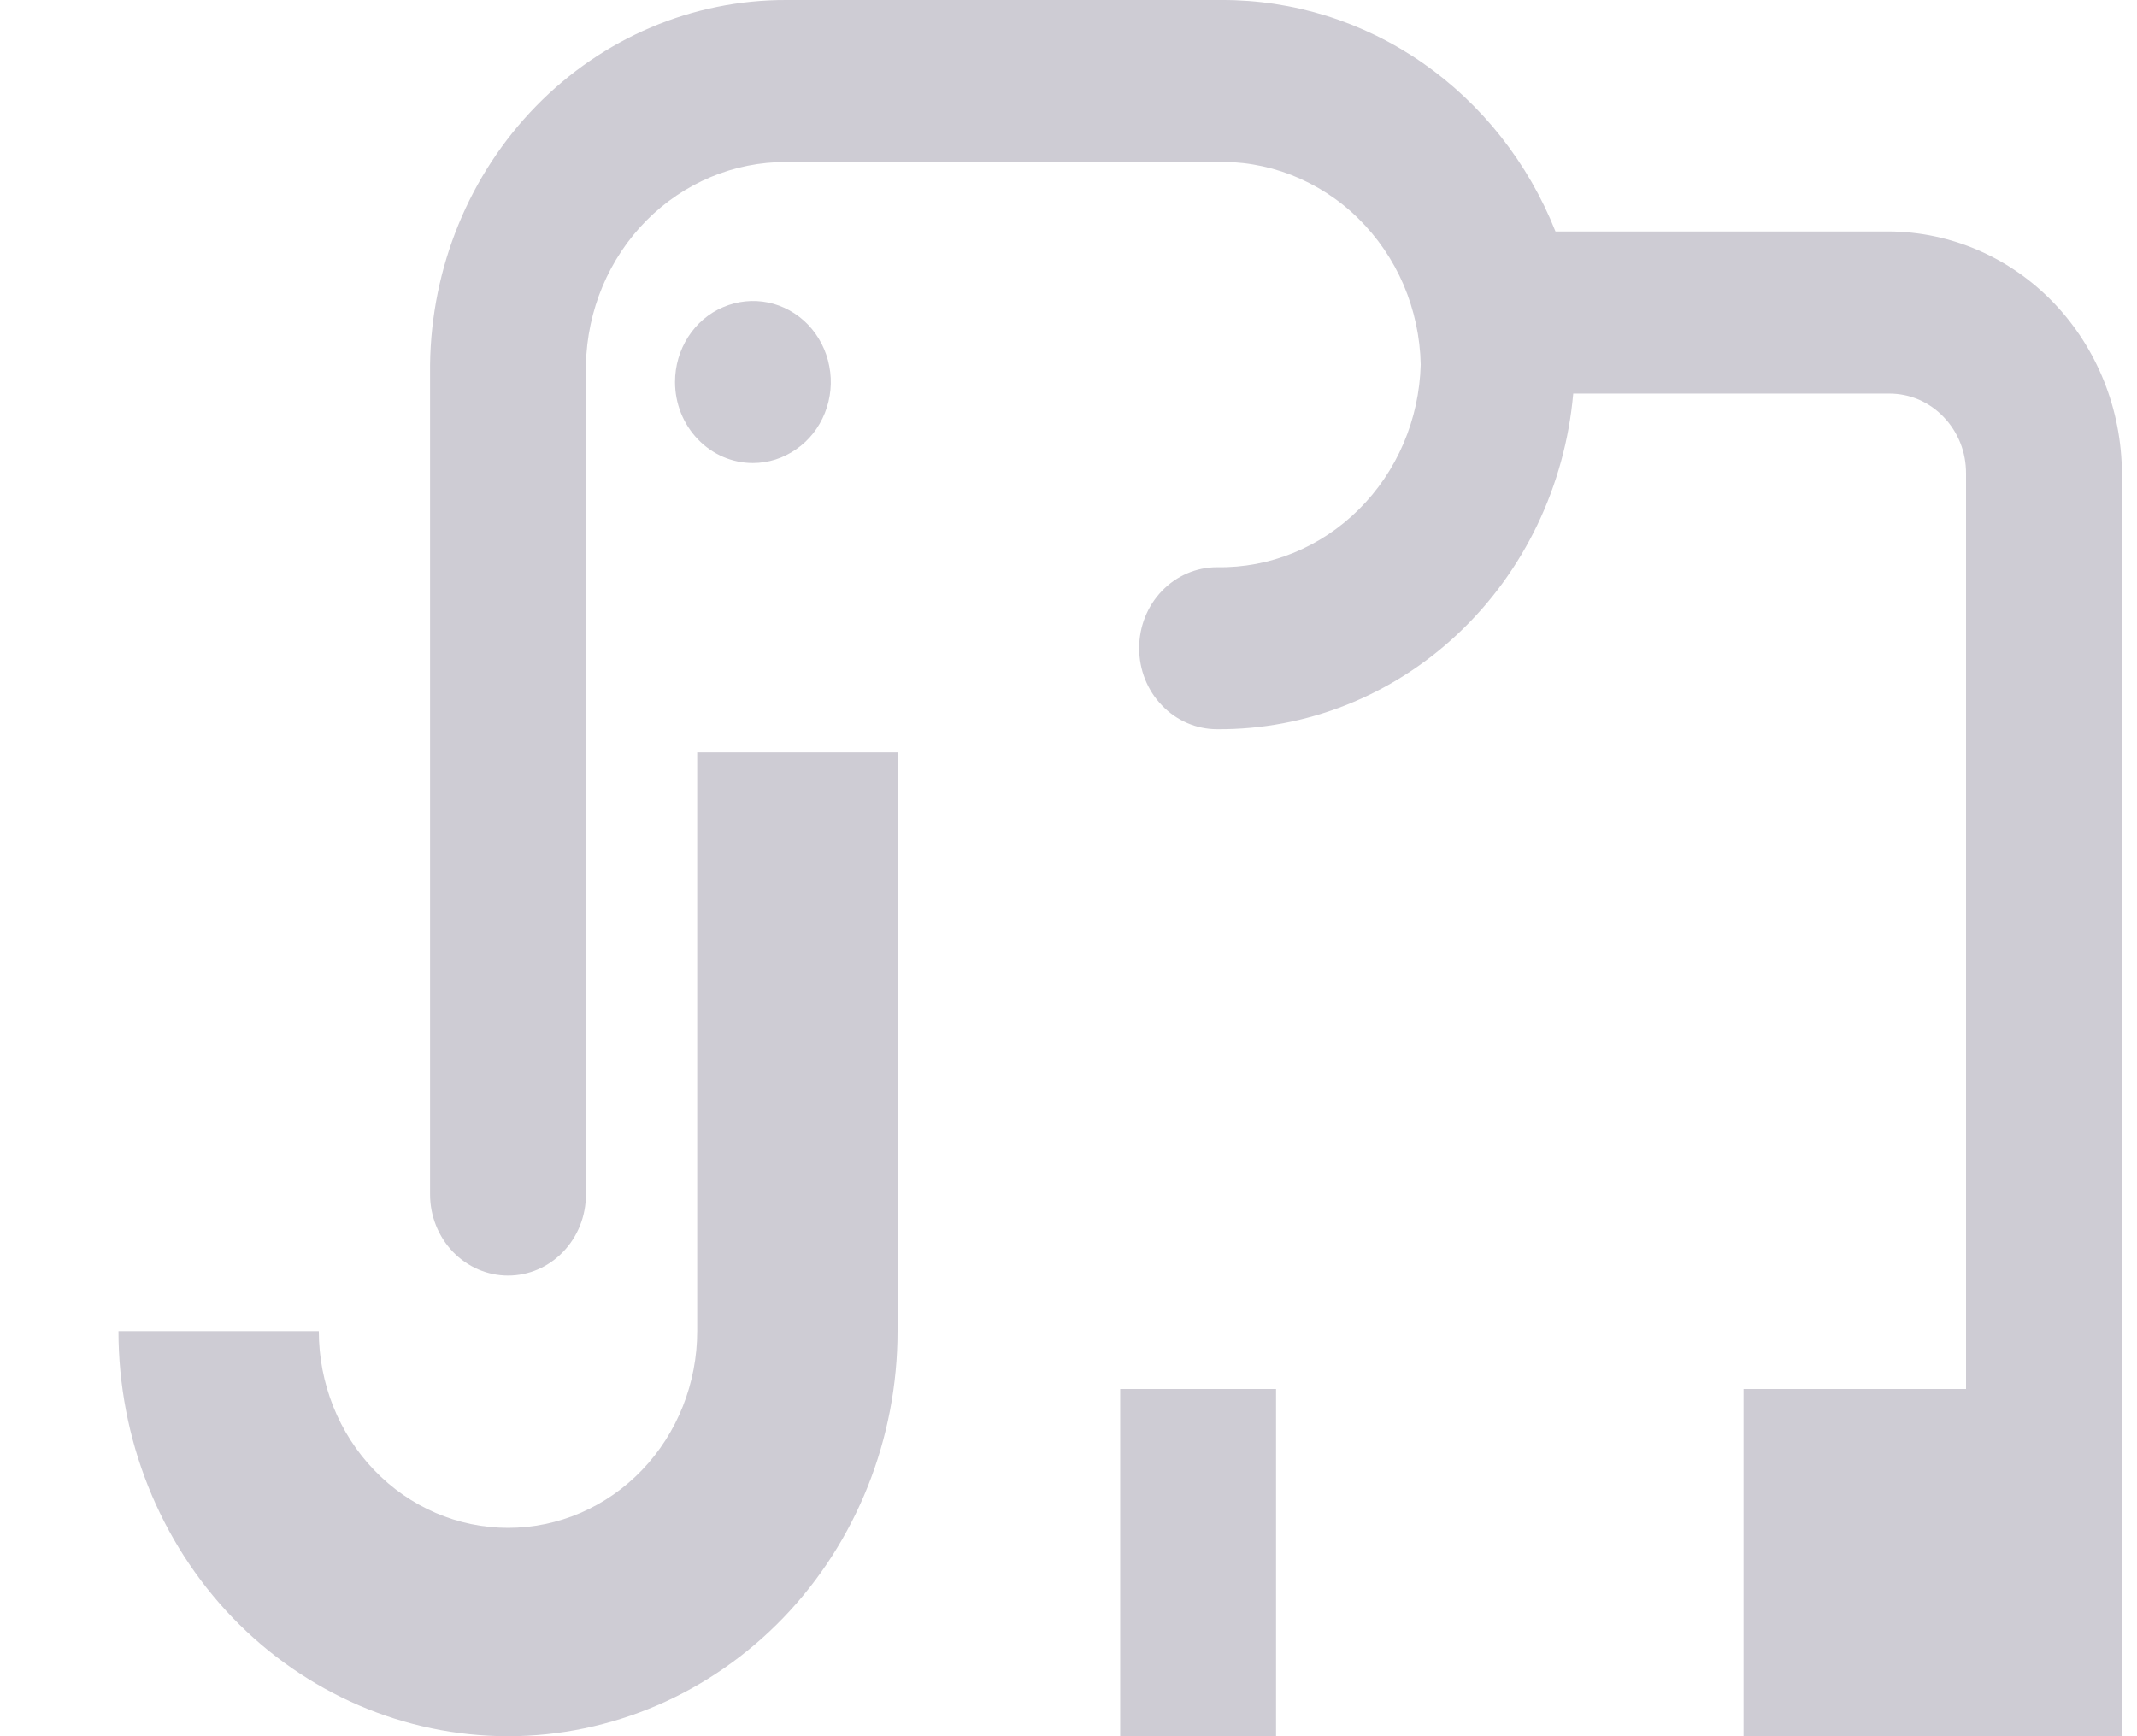 <svg width="16" height="13" viewBox="0 0 16 13" fill="none" xmlns="http://www.w3.org/2000/svg">
<path d="M5.22 9.967C5.22 10.357 5.071 10.732 4.806 11.008C4.54 11.285 4.18 11.44 3.804 11.44C3.428 11.44 3.068 11.285 2.802 11.008C2.536 10.732 2.387 10.357 2.387 9.967H0.887C0.887 10.771 1.194 11.543 1.741 12.112C2.288 12.68 3.03 13 3.804 13C4.577 13 5.319 12.68 5.866 12.112C6.413 11.543 6.72 10.771 6.72 9.967V5.633H5.22V9.967ZM5.637 3.467C5.753 3.467 5.865 3.431 5.961 3.364C6.057 3.298 6.132 3.203 6.176 3.092C6.22 2.981 6.232 2.859 6.209 2.742C6.187 2.624 6.131 2.516 6.05 2.431C5.968 2.346 5.864 2.288 5.751 2.265C5.638 2.242 5.521 2.254 5.414 2.3C5.307 2.345 5.216 2.423 5.152 2.523C5.088 2.623 5.054 2.74 5.054 2.86C5.054 3.021 5.115 3.175 5.225 3.289C5.334 3.403 5.482 3.467 5.637 3.467ZM8.387 13H9.554V10.4H8.387V13ZM14.146 1.733H11.646C11.442 1.219 11.095 0.779 10.65 0.47C10.204 0.161 9.681 -0.002 9.145 2.39273e-05H5.887C5.186 -0.002 4.513 0.283 4.014 0.794C3.514 1.306 3.229 2.001 3.22 2.73V8.944C3.22 9.105 3.282 9.259 3.391 9.373C3.501 9.487 3.649 9.551 3.804 9.551C3.959 9.551 4.107 9.487 4.216 9.373C4.326 9.259 4.387 9.105 4.387 8.944V2.73C4.396 2.323 4.558 1.936 4.839 1.652C5.119 1.369 5.496 1.211 5.887 1.213H9.087C9.285 1.205 9.483 1.238 9.668 1.31C9.854 1.383 10.024 1.492 10.168 1.634C10.312 1.775 10.428 1.944 10.509 2.133C10.589 2.321 10.633 2.524 10.637 2.73C10.626 3.141 10.46 3.53 10.174 3.814C9.889 4.098 9.507 4.254 9.112 4.247C8.957 4.247 8.809 4.311 8.7 4.424C8.59 4.538 8.529 4.692 8.529 4.853C8.529 5.014 8.59 5.169 8.7 5.282C8.809 5.396 8.957 5.46 9.112 5.46C9.779 5.465 10.423 5.21 10.917 4.744C11.411 4.279 11.718 3.637 11.779 2.947H14.146C14.221 2.947 14.296 2.962 14.366 2.992C14.435 3.022 14.499 3.066 14.552 3.122C14.605 3.177 14.648 3.243 14.677 3.316C14.706 3.388 14.72 3.466 14.72 3.545V10.4H13.054V13H15.887V3.545C15.885 3.065 15.701 2.606 15.375 2.266C15.049 1.927 14.607 1.736 14.146 1.733Z" fill="#CECCD4"/>
</svg>
